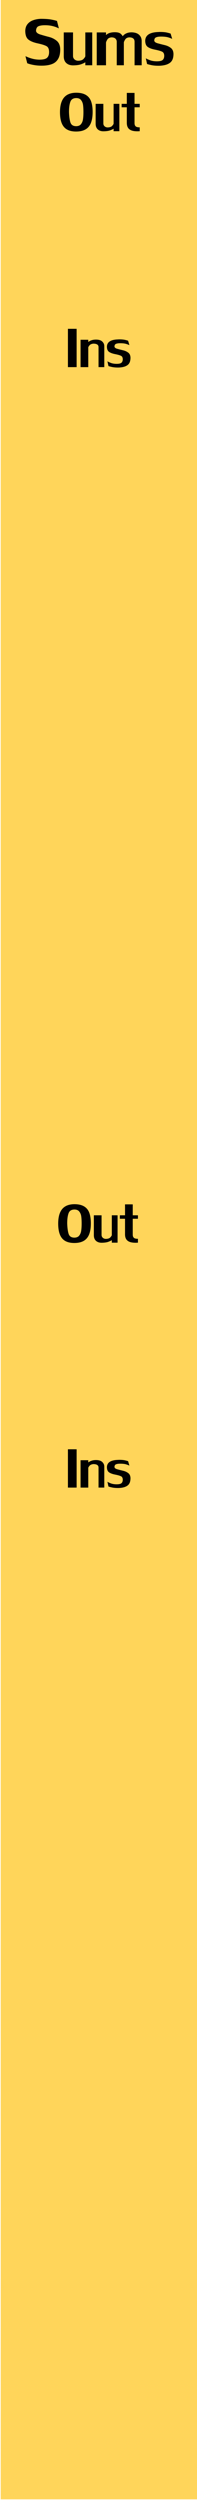 <?xml version="1.0" encoding="UTF-8" standalone="no"?>
<!-- Created with Inkscape (http://www.inkscape.org/) -->

<svg
   xmlns:dc="http://purl.org/dc/elements/1.1/"
   xmlns:cc="http://creativecommons.org/ns#"
   xmlns:rdf="http://www.w3.org/1999/02/22-rdf-syntax-ns#"
   xmlns:svg="http://www.w3.org/2000/svg"
   xmlns="http://www.w3.org/2000/svg"
   xmlns:sodipodi="http://sodipodi.sourceforge.net/DTD/sodipodi-0.dtd"
   xmlns:inkscape="http://www.inkscape.org/namespaces/inkscape"
   width="30"
   height="380"
   viewBox="0 0 8.467 107.244"
   version="1.1"
   id="svg4541"
   sodipodi:docname="MentalSums.svg"
   inkscape:version="0.92.2 (5c3e80d, 2017-08-06)">
  <defs
     id="defs4535" />
  <sodipodi:namedview
     id="base"
     pagecolor="#ffffff"
     bordercolor="#666666"
     borderopacity="1.0"
     inkscape:pageopacity="0.0"
     inkscape:pageshadow="2"
     inkscape:zoom="14.74375"
     inkscape:cx="-20.564062"
     inkscape:cy="215.45056"
     inkscape:document-units="mm"
     inkscape:current-layer="g13383"
     showgrid="true"
     fit-margin-top="0"
     fit-margin-left="0"
     fit-margin-right="0"
     fit-margin-bottom="0"
     inkscape:window-width="1600"
     inkscape:window-height="853"
     inkscape:window-x="1916"
     inkscape:window-y="-4"
     inkscape:window-maximized="1"
     units="px"
     inkscape:snap-text-baseline="false">
    <inkscape:grid
       type="xygrid"
       id="grid4199"
       empspacing="10" />
  </sodipodi:namedview>
  <g
     inkscape:label="Layer 1"
     inkscape:groupmode="layer"
     id="layer1"
     transform="translate(5.56,-92.265)">
    <g
       transform="matrix(0.276,0,0,0.276,354.096,57.736)"
       id="g13122"
       style="stroke-width:0.959">
      <g
         transform="translate(-167.076,-20.558)"
         id="g13178"
         style="stroke-width:0.919">
        <g
           transform="translate(-99.231,6.095)"
           id="g13224"
           style="stroke-width:0.881">
          <g
             transform="translate(-315.654,137.782)"
             id="g13271"
             style="stroke-width:0.844">
            <g
               transform="matrix(1,0,0,1.068,-332.226,2.286)"
               id="g13383"
               style="stroke-width:0.809">
              <path
                 style="fill:#ffd558;fill-opacity:0.986;fill-rule:nonzero;stroke:none;stroke-width:0.809"
                 d="m -388.801,-0.478 h 30.674 V 363.267 h -30.674 z m 0,0"
                 id="path25069"
                 inkscape:connector-curvature="0" />
              <path
                 inkscape:connector-curvature="0"
                 id="path8091"
                 style="font-style:normal;font-variant:normal;font-weight:normal;font-stretch:normal;font-size:medium;line-height:125%;font-family:LilyUPC;-inkscape-font-specification:'LilyUPC, Normal';text-align:start;letter-spacing:0px;word-spacing:0px;writing-mode:lr-tb;text-anchor:start;fill:#000000;fill-opacity:1;stroke:none;stroke-width:1px;stroke-linecap:butt;stroke-linejoin:miter;stroke-opacity:1"
                 d="m -377.336,174.779 q 0.933,0 1.504,0.315 0.571,0.313 0.818,0.929 0.246,0.616 0.246,1.557 0,0.967 -0.271,1.601 -0.271,0.631 -0.842,0.938 -0.568,0.307 -1.467,0.307 -0.864,0 -1.42,-0.301 -0.555,-0.301 -0.821,-0.932 -0.265,-0.631 -0.265,-1.613 0.009,-1.402 0.627,-2.097 0.621,-0.695 1.891,-0.704 z m -1.114,2.801 q 0.034,0.979 0.222,1.519 0.187,0.54 0.88,0.549 0.512,0 0.761,-0.289 0.253,-0.292 0.318,-0.719 0.069,-0.429 0.069,-1.037 0,-0.622 -0.059,-1.031 -0.056,-0.409 -0.303,-0.71 -0.246,-0.304 -0.749,-0.307 -0.715,0 -0.927,0.546 -0.212,0.546 -0.212,1.478 z" />
              <path
                 inkscape:connector-curvature="0"
                 id="path8093"
                 style="font-style:normal;font-variant:normal;font-weight:normal;font-stretch:normal;font-size:medium;line-height:125%;font-family:LilyUPC;-inkscape-font-specification:'LilyUPC, Normal';text-align:start;letter-spacing:0px;word-spacing:0px;writing-mode:lr-tb;text-anchor:start;fill:#000000;fill-opacity:1;stroke:none;stroke-width:1px;stroke-linecap:butt;stroke-linejoin:miter;stroke-opacity:1"
                 d="m -373.099,179.254 q 0,0.248 0.193,0.412 0.197,0.164 0.484,0.164 0.474,-0.012 0.677,-0.21 0.203,-0.199 0.243,-0.33 v -2.895 h 0.896 v 3.985 h -0.896 v -0.371 q -0.122,0.096 -0.527,0.24 -0.406,0.143 -1.12,0.143 -0.53,-0.018 -0.842,-0.301 -0.309,-0.283 -0.309,-0.8 v -2.895 h 1.201 z" />
              <path
                 inkscape:connector-curvature="0"
                 id="path8095"
                 style="font-style:normal;font-variant:normal;font-weight:normal;font-stretch:normal;font-size:medium;line-height:125%;font-family:LilyUPC;-inkscape-font-specification:'LilyUPC, Normal';text-align:start;letter-spacing:0px;word-spacing:0px;writing-mode:lr-tb;text-anchor:start;fill:#000000;fill-opacity:1;stroke:none;stroke-width:1px;stroke-linecap:butt;stroke-linejoin:miter;stroke-opacity:1"
                 d="m -368.244,176.897 v 2.311 q 0,0.345 0.218,0.491 0.156,0.117 0.59,0.117 v 0.564 q -0.037,0.003 -0.134,0.006 -0.1,0.006 -0.225,0.006 -0.821,0 -1.201,-0.263 -0.449,-0.286 -0.449,-0.97 v -2.261 h -0.805 v -0.502 h 0.805 v -1.592 h 1.201 v 1.592 h 0.808 v 0.502 h -0.808 z" />
              <path
                 inkscape:connector-curvature="0"
                 id="path8091-3"
                 style="font-style:normal;font-variant:normal;font-weight:normal;font-stretch:normal;font-size:medium;line-height:125%;font-family:LilyUPC;-inkscape-font-specification:'LilyUPC, Normal';text-align:start;letter-spacing:0px;word-spacing:0px;writing-mode:lr-tb;text-anchor:start;fill:#000000;fill-opacity:1;stroke:none;stroke-width:1px;stroke-linecap:butt;stroke-linejoin:miter;stroke-opacity:1"
                 d="m -377.057,13.02 q 0.933,0 1.504,0.315 0.571,0.313 0.817,0.929 0.246,0.616 0.246,1.557 0,0.967 -0.271,1.601 -0.271,0.631 -0.842,0.938 -0.568,0.307 -1.466,0.307 -0.864,0 -1.42,-0.301 -0.555,-0.301 -0.821,-0.932 -0.265,-0.631 -0.265,-1.613 0.009,-1.402 0.627,-2.097 0.621,-0.695 1.891,-0.704 z m -1.114,2.801 q 0.034,0.979 0.222,1.519 0.187,0.54 0.88,0.549 0.512,0 0.761,-0.289 0.253,-0.292 0.318,-0.719 0.069,-0.429 0.069,-1.037 0,-0.622 -0.059,-1.031 -0.056,-0.409 -0.303,-0.71 -0.246,-0.304 -0.749,-0.307 -0.715,0 -0.927,0.546 -0.212,0.546 -0.212,1.478 z" />
              <path
                 inkscape:connector-curvature="0"
                 id="path8093-0"
                 style="font-style:normal;font-variant:normal;font-weight:normal;font-stretch:normal;font-size:medium;line-height:125%;font-family:LilyUPC;-inkscape-font-specification:'LilyUPC, Normal';text-align:start;letter-spacing:0px;word-spacing:0px;writing-mode:lr-tb;text-anchor:start;fill:#000000;fill-opacity:1;stroke:none;stroke-width:1px;stroke-linecap:butt;stroke-linejoin:miter;stroke-opacity:1"
                 d="m -372.82,17.495 q 0,0.248 0.193,0.412 0.197,0.164 0.484,0.164 0.474,-0.012 0.677,-0.21 0.203,-0.199 0.243,-0.33 v -2.895 h 0.895 v 3.985 h -0.895 v -0.371 q -0.122,0.096 -0.527,0.24 -0.406,0.143 -1.12,0.143 -0.53,-0.018 -0.842,-0.301 -0.309,-0.283 -0.309,-0.8 v -2.895 h 1.201 z" />
              <path
                 inkscape:connector-curvature="0"
                 id="path8095-9"
                 style="font-style:normal;font-variant:normal;font-weight:normal;font-stretch:normal;font-size:medium;line-height:125%;font-family:LilyUPC;-inkscape-font-specification:'LilyUPC, Normal';text-align:start;letter-spacing:0px;word-spacing:0px;writing-mode:lr-tb;text-anchor:start;fill:#000000;fill-opacity:1;stroke:none;stroke-width:1px;stroke-linecap:butt;stroke-linejoin:miter;stroke-opacity:1"
                 d="m -367.965,15.138 v 2.311 q 0,0.345 0.218,0.491 0.156,0.117 0.59,0.117 v 0.564 q -0.037,0.003 -0.134,0.006 -0.1,0.006 -0.225,0.006 -0.821,0 -1.201,-0.263 -0.449,-0.286 -0.449,-0.97 v -2.261 h -0.805 v -0.502 h 0.805 v -1.592 h 1.201 v 1.592 h 0.808 v 0.502 h -0.808 z" />
              <path
                 inkscape:connector-curvature="0"
                 id="path4162"
                 style="font-style:normal;font-variant:normal;font-weight:normal;font-stretch:normal;font-size:medium;line-height:125%;font-family:LilyUPC;-inkscape-font-specification:'LilyUPC, Normal';text-align:start;letter-spacing:0px;word-spacing:0px;writing-mode:lr-tb;text-anchor:start;fill:#000000;fill-opacity:1;stroke:none;stroke-width:1px;stroke-linecap:butt;stroke-linejoin:miter;stroke-opacity:1"
                 d="m -383.307,3.97 q 0,0.382 0.674,0.578 0.678,0.193 1.363,0.358 0.689,0.165 1.202,0.571 0.513,0.403 0.532,1.237 0,0.827 -0.296,1.332 -0.296,0.505 -0.831,0.74 -0.532,0.231 -1.296,0.28 -0.183,0.014 -0.52,0.014 -0.558,0 -1.056,-0.077 -0.494,-0.077 -0.816,-0.168 -0.322,-0.095 -0.322,-0.112 l -0.277,-1.02 q 0.004,0 0.333,0.133 0.33,0.133 0.79,0.245 0.464,0.112 1.026,0.126 0.906,0 1.217,-0.273 0.315,-0.277 0.315,-0.834 0,-0.663 -0.423,-0.869 -0.423,-0.21 -1.378,-0.4 -0.951,-0.193 -1.43,-0.554 -0.479,-0.365 -0.479,-1.279 0.022,-0.582 0.348,-0.96 0.326,-0.379 0.854,-0.561 0.532,-0.186 1.191,-0.214 1.097,0 1.719,0.119 0.622,0.116 0.828,0.196 l 0.292,1.076 q 0,0 -0.3,-0.126 -0.3,-0.126 -0.768,-0.228 -0.468,-0.105 -1.112,-0.105 -0.625,0 -0.981,0.14 -0.356,0.14 -0.397,0.634 z" />
              <path
                 inkscape:connector-curvature="0"
                 id="path4164"
                 style="font-style:normal;font-variant:normal;font-weight:normal;font-stretch:normal;font-size:medium;line-height:125%;font-family:LilyUPC;-inkscape-font-specification:'LilyUPC, Normal';text-align:start;letter-spacing:0px;word-spacing:0px;writing-mode:lr-tb;text-anchor:start;fill:#000000;fill-opacity:1;stroke:none;stroke-width:1px;stroke-linecap:butt;stroke-linejoin:miter;stroke-opacity:1"
                 d="m -377.544,7.675 q 0,0.298 0.232,0.494 0.236,0.196 0.58,0.196 0.569,-0.014 0.813,-0.252 0.243,-0.238 0.292,-0.396 V 4.243 h 1.075 v 4.781 h -1.075 V 8.579 q -0.146,0.116 -0.633,0.287 -0.487,0.172 -1.344,0.172 -0.637,-0.021 -1.011,-0.361 -0.371,-0.34 -0.371,-0.96 V 4.243 h 1.442 z" />
              <path
                 inkscape:connector-curvature="0"
                 id="path4166"
                 style="font-style:normal;font-variant:normal;font-weight:normal;font-stretch:normal;font-size:medium;line-height:125%;font-family:LilyUPC;-inkscape-font-specification:'LilyUPC, Normal';text-align:start;letter-spacing:0px;word-spacing:0px;writing-mode:lr-tb;text-anchor:start;fill:#000000;fill-opacity:1;stroke:none;stroke-width:1px;stroke-linecap:butt;stroke-linejoin:miter;stroke-opacity:1"
                 d="M -373.849,9.024 V 4.243 h 1.442 v 0.389 q 0.446,-0.417 1.367,-0.417 0.652,0 0.914,0.221 0.266,0.221 0.311,0.368 0.004,-0.007 0.15,-0.158 0.15,-0.151 0.438,-0.273 0.288,-0.126 0.734,-0.144 0.82,0 1.228,0.351 0.412,0.351 0.412,0.911 v 3.533 h -1.105 V 5.607 q 0,-0.645 -0.828,-0.645 -0.434,0.028 -0.622,0.294 -0.183,0.266 -0.221,0.438 v 3.33 h -1.105 V 5.607 q 0,-0.277 -0.202,-0.459 -0.202,-0.186 -0.629,-0.186 -0.457,0.042 -0.637,0.323 -0.18,0.277 -0.206,0.452 v 3.288 z" />
              <path
                 inkscape:connector-curvature="0"
                 id="path4168"
                 style="font-style:normal;font-variant:normal;font-weight:normal;font-stretch:normal;font-size:medium;line-height:125%;font-family:LilyUPC;-inkscape-font-specification:'LilyUPC, Normal';text-align:start;letter-spacing:0px;word-spacing:0px;writing-mode:lr-tb;text-anchor:start;fill:#000000;fill-opacity:1;stroke:none;stroke-width:1px;stroke-linecap:butt;stroke-linejoin:miter;stroke-opacity:1"
                 d="m -364.892,5.407 q 0,0.277 0.524,0.417 0.528,0.137 1.082,0.259 0.554,0.119 0.959,0.407 0.408,0.284 0.427,0.883 0,0.876 -0.505,1.258 -0.502,0.382 -1.46,0.449 -0.12,0.014 -0.367,0.014 -0.652,0 -1.123,-0.095 -0.472,-0.098 -0.655,-0.161 l -0.198,-0.834 q 0.168,0.109 0.618,0.273 0.449,0.165 1.082,0.172 0.674,0 0.914,-0.189 0.243,-0.193 0.255,-0.599 0,-0.47 -0.341,-0.62 -0.337,-0.151 -1.097,-0.291 -0.756,-0.14 -1.142,-0.403 -0.382,-0.263 -0.382,-0.925 0.056,-1.153 1.947,-1.234 0.064,0 0.176,-0.007 0.112,-0.007 0.161,-0.007 0.685,0 1.105,0.091 0.419,0.091 0.569,0.151 l 0.243,0.775 q -0.146,-0.088 -0.573,-0.214 -0.427,-0.13 -1.157,-0.13 -0.494,0 -0.771,0.109 -0.277,0.105 -0.288,0.452 z" />
              <path
                 inkscape:connector-curvature="0"
                 id="path4193"
                 style="font-style:normal;font-variant:normal;font-weight:normal;font-stretch:normal;font-size:medium;line-height:125%;font-family:LilyUPC;-inkscape-font-specification:'LilyUPC, Normal';text-align:start;letter-spacing:0px;word-spacing:0px;writing-mode:lr-tb;text-anchor:start;fill:#000000;fill-opacity:1;stroke:none;stroke-width:1px;stroke-linecap:butt;stroke-linejoin:miter;stroke-opacity:1"
                 d="m -376.983,47.379 v 5.577 h -1.354 v -5.577 z" />
              <path
                 inkscape:connector-curvature="0"
                 id="path4195"
                 style="font-style:normal;font-variant:normal;font-weight:normal;font-stretch:normal;font-size:medium;line-height:125%;font-family:LilyUPC;-inkscape-font-specification:'LilyUPC, Normal';text-align:start;letter-spacing:0px;word-spacing:0px;writing-mode:lr-tb;text-anchor:start;fill:#000000;fill-opacity:1;stroke:none;stroke-width:1px;stroke-linecap:butt;stroke-linejoin:miter;stroke-opacity:1"
                 d="m -372.674,49.892 v 3.064 h -0.896 v -2.918 q 0,-0.502 -0.818,-0.502 -0.399,0.044 -0.574,0.234 -0.172,0.187 -0.206,0.304 v 2.883 h -1.201 v -3.985 h 1.201 v 0.324 q 0.025,-0.015 0.169,-0.105 0.147,-0.091 0.412,-0.167 0.268,-0.076 0.621,-0.076 0.665,0 0.977,0.286 0.315,0.283 0.315,0.657 z" />
              <path
                 inkscape:connector-curvature="0"
                 id="path4197"
                 style="font-style:normal;font-variant:normal;font-weight:normal;font-stretch:normal;font-size:medium;line-height:125%;font-family:LilyUPC;-inkscape-font-specification:'LilyUPC, Normal';text-align:start;letter-spacing:0px;word-spacing:0px;writing-mode:lr-tb;text-anchor:start;fill:#000000;fill-opacity:1;stroke:none;stroke-width:1px;stroke-linecap:butt;stroke-linejoin:miter;stroke-opacity:1"
                 d="m -371.089,49.941 q 0,0.231 0.437,0.348 0.44,0.114 0.902,0.216 0.462,0.099 0.799,0.339 0.34,0.237 0.356,0.736 0,0.73 -0.421,1.049 -0.418,0.318 -1.217,0.374 -0.1,0.012 -0.306,0.012 -0.543,0 -0.936,-0.079 -0.393,-0.082 -0.546,-0.134 l -0.165,-0.695 q 0.14,0.091 0.515,0.228 0.374,0.137 0.902,0.143 0.562,0 0.761,-0.158 0.203,-0.161 0.212,-0.5 0,-0.391 -0.284,-0.517 -0.281,-0.126 -0.914,-0.242 -0.63,-0.117 -0.952,-0.336 -0.318,-0.219 -0.318,-0.771 0.047,-0.961 1.623,-1.028 0.053,0 0.147,-0.006 0.094,-0.006 0.134,-0.006 0.571,0 0.92,0.076 0.349,0.076 0.474,0.126 l 0.203,0.646 q -0.122,-0.073 -0.477,-0.178 -0.356,-0.108 -0.964,-0.108 -0.412,0 -0.643,0.091 -0.231,0.088 -0.24,0.377 z" />
              <path
                 inkscape:connector-curvature="0"
                 id="path4193-4"
                 style="font-style:normal;font-variant:normal;font-weight:normal;font-stretch:normal;font-size:medium;line-height:125%;font-family:LilyUPC;-inkscape-font-specification:'LilyUPC, Normal';text-align:start;letter-spacing:0px;word-spacing:0px;writing-mode:lr-tb;text-anchor:start;fill:#000000;fill-opacity:1;stroke:none;stroke-width:1px;stroke-linecap:butt;stroke-linejoin:miter;stroke-opacity:1"
                 d="m -376.983,210.449 v 5.577 h -1.354 v -5.577 z" />
              <path
                 inkscape:connector-curvature="0"
                 id="path4195-5"
                 style="font-style:normal;font-variant:normal;font-weight:normal;font-stretch:normal;font-size:medium;line-height:125%;font-family:LilyUPC;-inkscape-font-specification:'LilyUPC, Normal';text-align:start;letter-spacing:0px;word-spacing:0px;writing-mode:lr-tb;text-anchor:start;fill:#000000;fill-opacity:1;stroke:none;stroke-width:1px;stroke-linecap:butt;stroke-linejoin:miter;stroke-opacity:1"
                 d="m -372.674,212.961 v 3.064 h -0.896 v -2.918 q 0,-0.502 -0.818,-0.502 -0.399,0.044 -0.574,0.234 -0.172,0.187 -0.206,0.304 v 2.883 h -1.201 v -3.985 h 1.201 v 0.324 q 0.025,-0.015 0.169,-0.105 0.147,-0.091 0.412,-0.167 0.268,-0.076 0.621,-0.076 0.665,0 0.977,0.286 0.315,0.283 0.315,0.657 z" />
              <path
                 inkscape:connector-curvature="0"
                 id="path4197-6"
                 style="font-style:normal;font-variant:normal;font-weight:normal;font-stretch:normal;font-size:medium;line-height:125%;font-family:LilyUPC;-inkscape-font-specification:'LilyUPC, Normal';text-align:start;letter-spacing:0px;word-spacing:0px;writing-mode:lr-tb;text-anchor:start;fill:#000000;fill-opacity:1;stroke:none;stroke-width:1px;stroke-linecap:butt;stroke-linejoin:miter;stroke-opacity:1"
                 d="m -371.089,213.011 q 0,0.231 0.437,0.348 0.44,0.114 0.902,0.216 0.462,0.099 0.799,0.339 0.34,0.237 0.356,0.736 0,0.73 -0.421,1.049 -0.418,0.318 -1.217,0.374 -0.1,0.012 -0.306,0.012 -0.543,0 -0.936,-0.079 -0.393,-0.082 -0.546,-0.134 l -0.165,-0.695 q 0.14,0.091 0.515,0.228 0.374,0.137 0.902,0.143 0.562,0 0.761,-0.158 0.203,-0.161 0.212,-0.5 0,-0.391 -0.284,-0.517 -0.281,-0.126 -0.914,-0.242 -0.63,-0.117 -0.952,-0.336 -0.318,-0.219 -0.318,-0.771 0.047,-0.961 1.623,-1.028 0.053,0 0.147,-0.006 0.094,-0.006 0.134,-0.006 0.571,0 0.92,0.076 0.349,0.076 0.474,0.126 l 0.203,0.646 q -0.122,-0.073 -0.477,-0.178 -0.356,-0.108 -0.964,-0.108 -0.412,0 -0.643,0.09 -0.231,0.088 -0.24,0.377 z" />
            </g>
          </g>
        </g>
      </g>
    </g>
  </g>
</svg>
